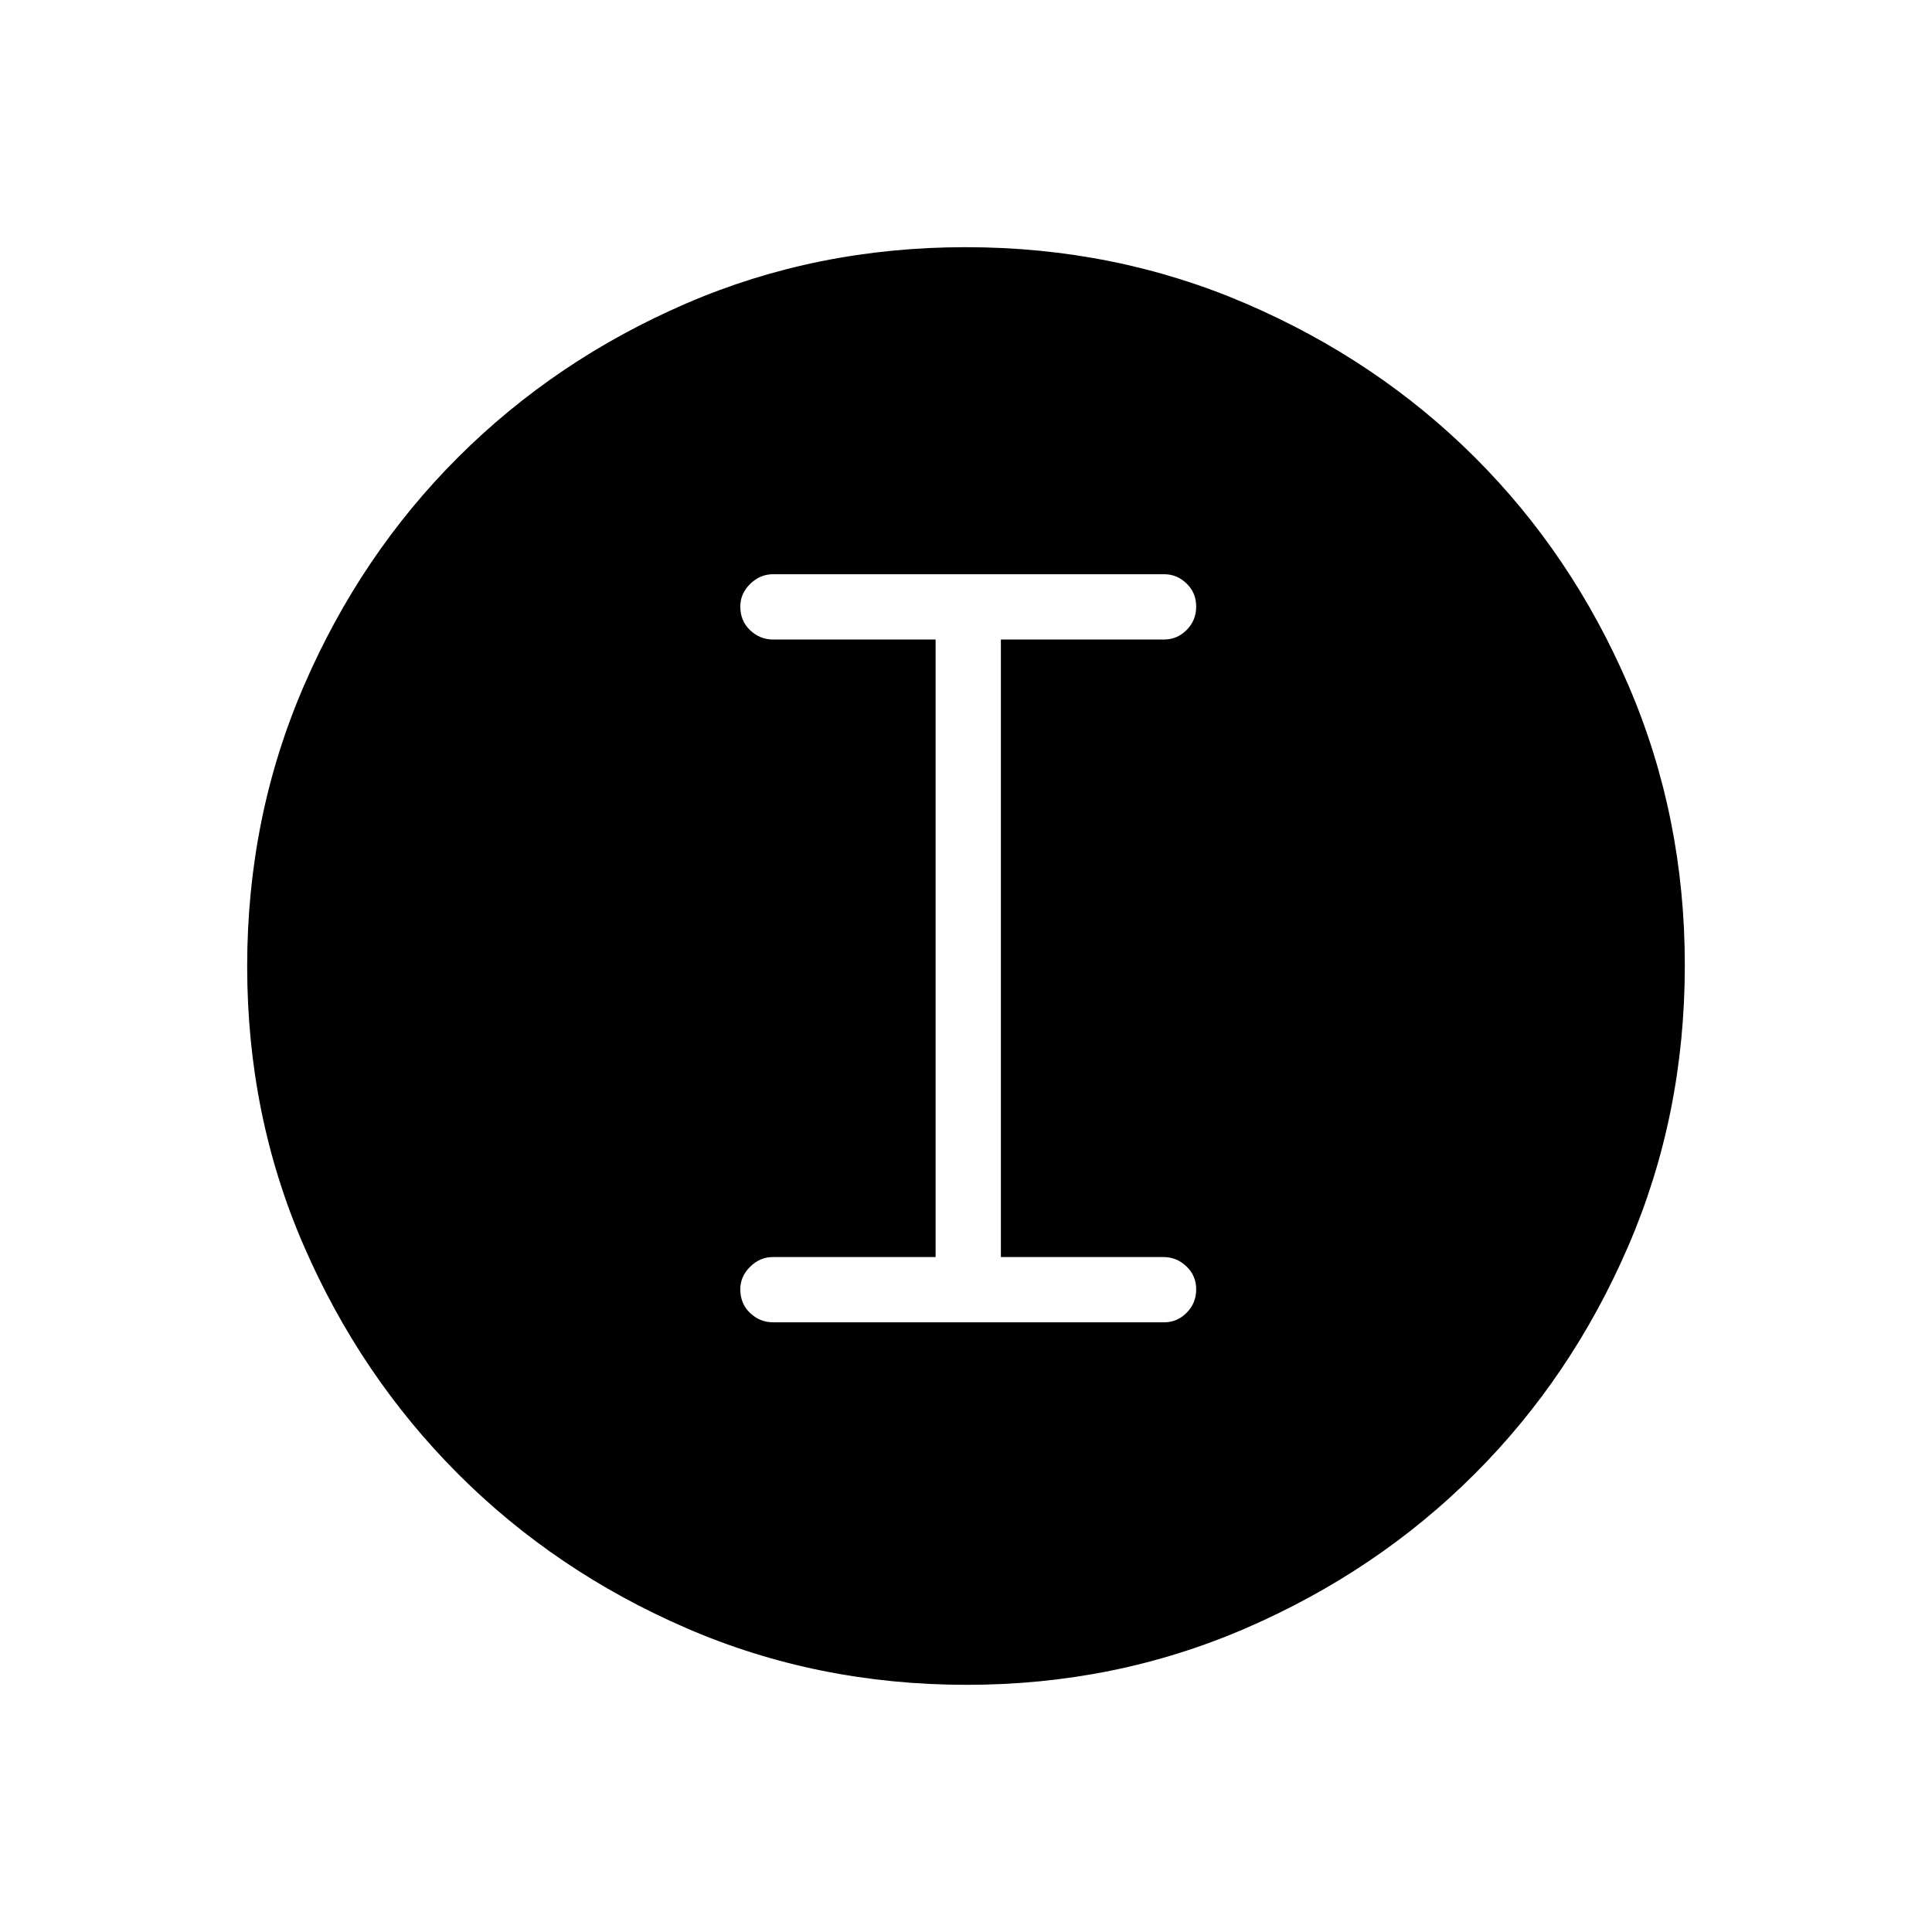 <svg xmlns="http://www.w3.org/2000/svg" height="40" viewBox="0 -960 960 960" width="40"><path d="M480.4-122.82q-74.44 0-139.47-28.22-65.04-28.22-113.43-76.69-48.4-48.47-76.54-113.22-28.14-64.74-28.14-138.9 0-74.24 28.22-139.47t76.69-113.57q48.47-48.34 113.22-76.31 64.74-27.98 138.9-27.98 74.24 0 139.48 28.13 65.23 28.13 113.57 76.36 48.33 48.22 76.3 113.33 27.98 65.11 27.98 138.96 0 74.44-28.05 139.47-28.06 65.04-76.36 113.31-48.3 48.27-113.41 76.54-65.11 28.26-138.96 28.26Zm-96.28-180.13h194.34q6.48 0 11.2-4.77 4.72-4.77 4.72-11.6t-4.88-11.45q-4.88-4.61-11.33-4.61h-80.84v-306.85h81.06q6.55 0 11.27-4.77t4.72-11.6q0-6.84-4.77-11.45-4.78-4.62-11.08-4.62H384.14q-6.49 0-11.39 4.83-4.9 4.82-4.9 11.19 0 7.19 4.88 11.8 4.88 4.62 11.33 4.62h80.84v306.85h-80.84q-6.45 0-11.33 4.82t-4.88 11.19q0 7.19 4.89 11.81 4.9 4.61 11.38 4.61Z"/></svg>